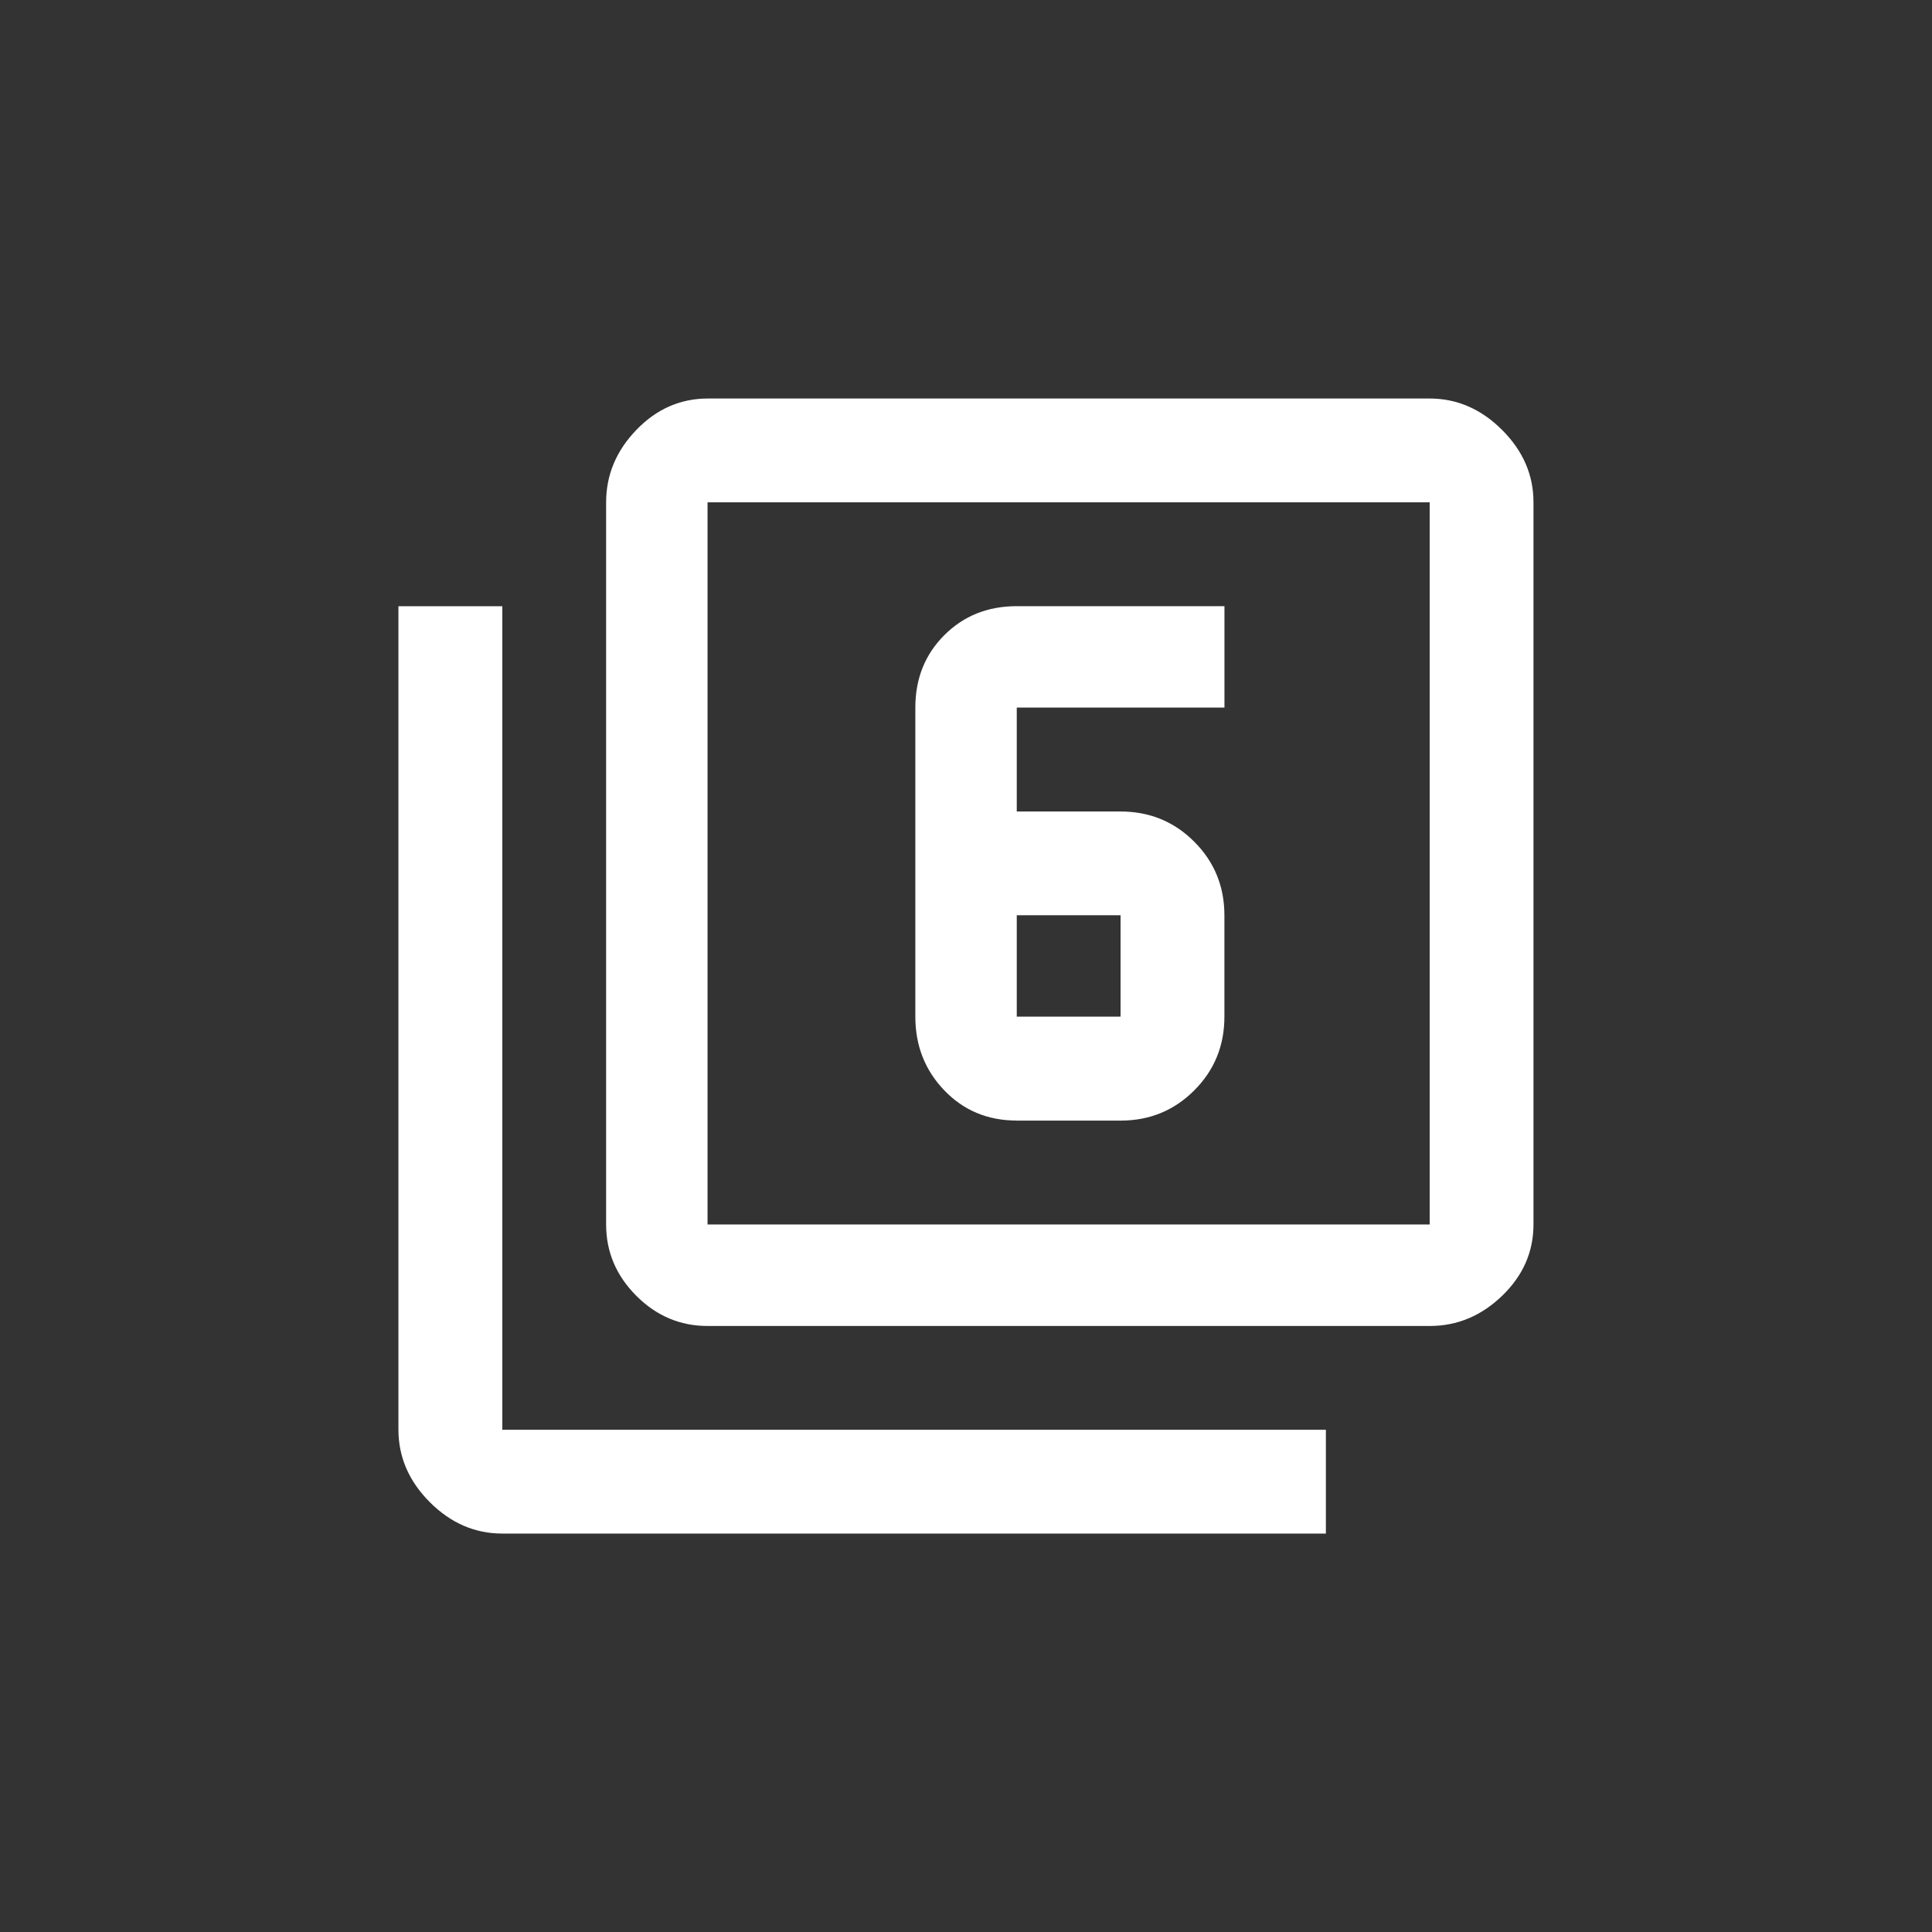 <!-- Generated by IcoMoon.io -->
<svg version="1.1" xmlns="http://www.w3.org/2000/svg" width="40" height="40" viewBox="0 0 40 40">
<rect x="0" y="0" width="40" height="40" fill="#333333" stroke="none"/>
<title>mt-filter_6</title>
<path fill="#fff" d="M21.051 18.949v2.1h2.149v-2.1h-2.149zM21.051 23.2q-0.9 0-1.5-0.625t-0.6-1.525v-6.4q0-0.9 0.6-1.5t1.5-0.6h4.3v2.1h-4.3v2.151h2.149q0.9 0 1.525 0.625t0.625 1.525v2.1q0 0.9-0.625 1.525t-1.525 0.625h-2.149zM29.6 25.351v-14.951h-14.951v14.951h14.951zM29.6 8.251q0.849 0 1.5 0.651t0.649 1.5v14.951q0 0.849-0.649 1.475t-1.5 0.625h-14.951q-0.851 0-1.475-0.625t-0.625-1.475v-14.951q0-0.851 0.625-1.5t1.475-0.651h14.951zM10.4 12.551v17.051h17.051v2.149h-17.051q-0.851 0-1.5-0.649t-0.651-1.5v-17.051h2.151z"></path>
</svg>
